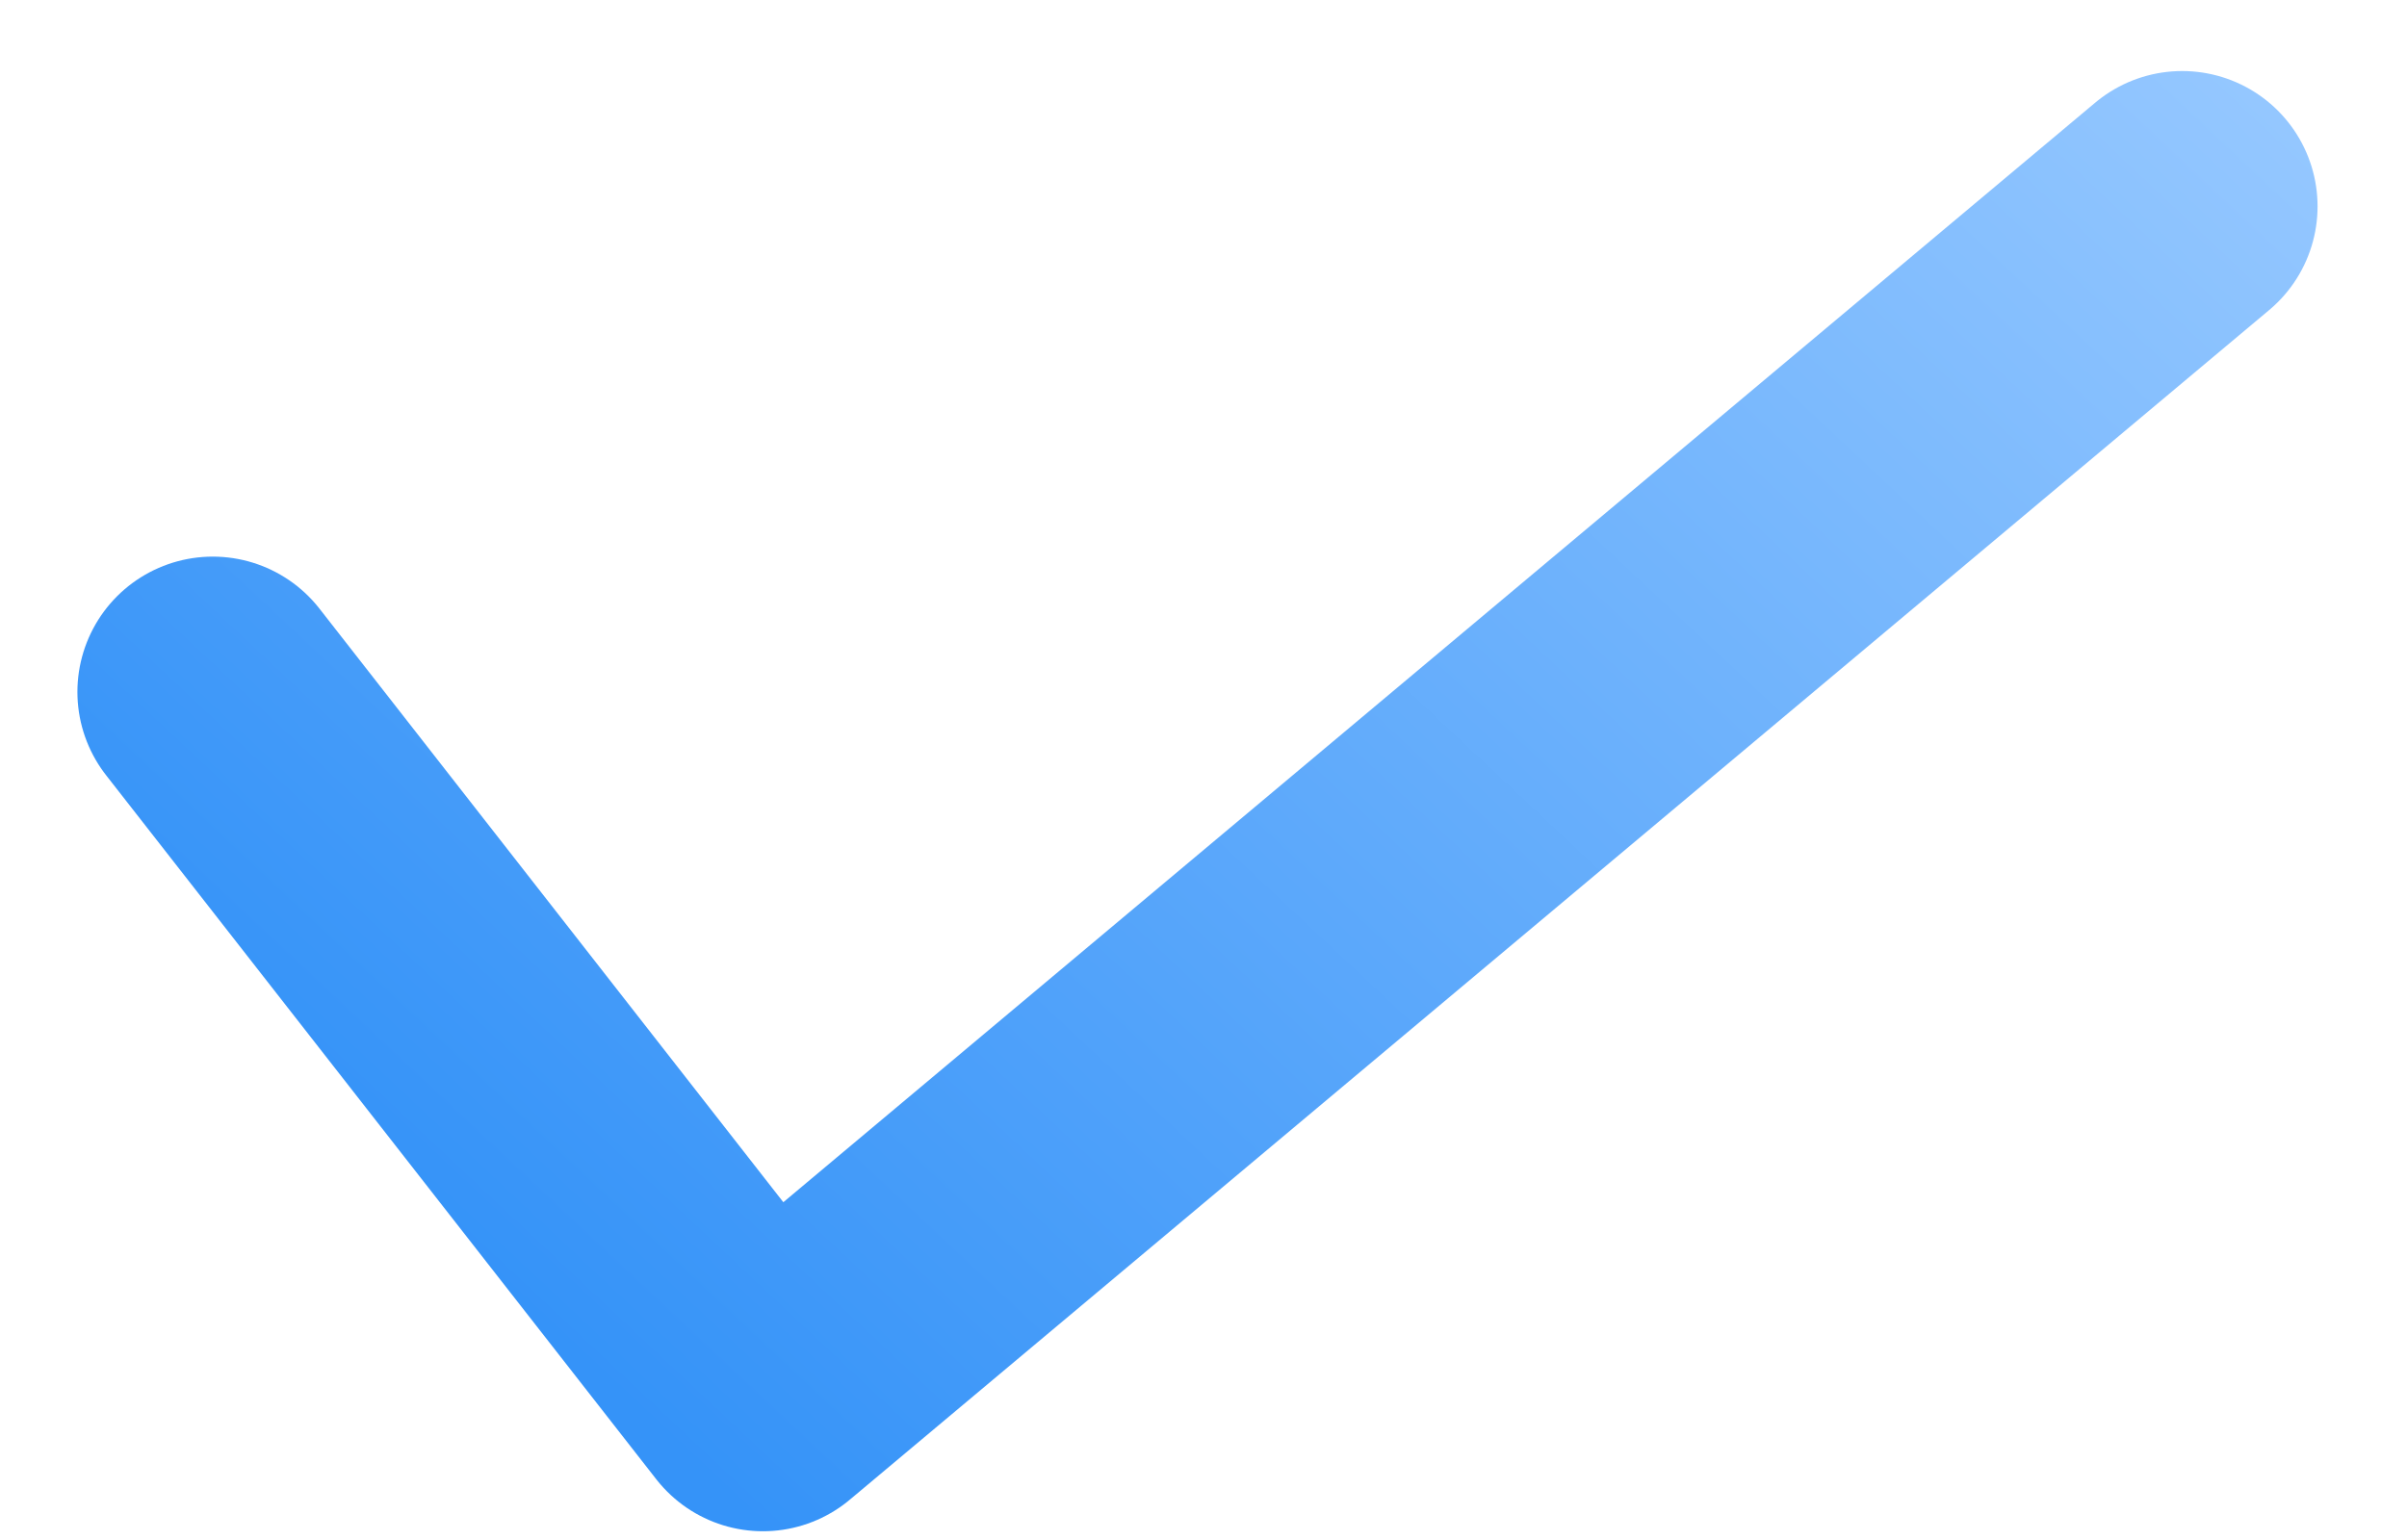 <svg width="25" height="16" viewBox="0 0 25 16" fill="none" xmlns="http://www.w3.org/2000/svg">
<path d="M2.21 7.189L7.924 14.503L22.665 2.144" stroke="url(#paint0_linear_866_1252)" stroke-width="2.812" stroke-linecap="round" stroke-linejoin="round"/>
<defs>
<linearGradient id="paint0_linear_866_1252" x1="23" y1="-8.37455e-07" x2="8" y2="16" gradientUnits="userSpaceOnUse">
<stop stop-color="#96C8FF"/>
<stop offset="1" stop-color="#3593F8"/>
</linearGradient>
</defs>
</svg>
